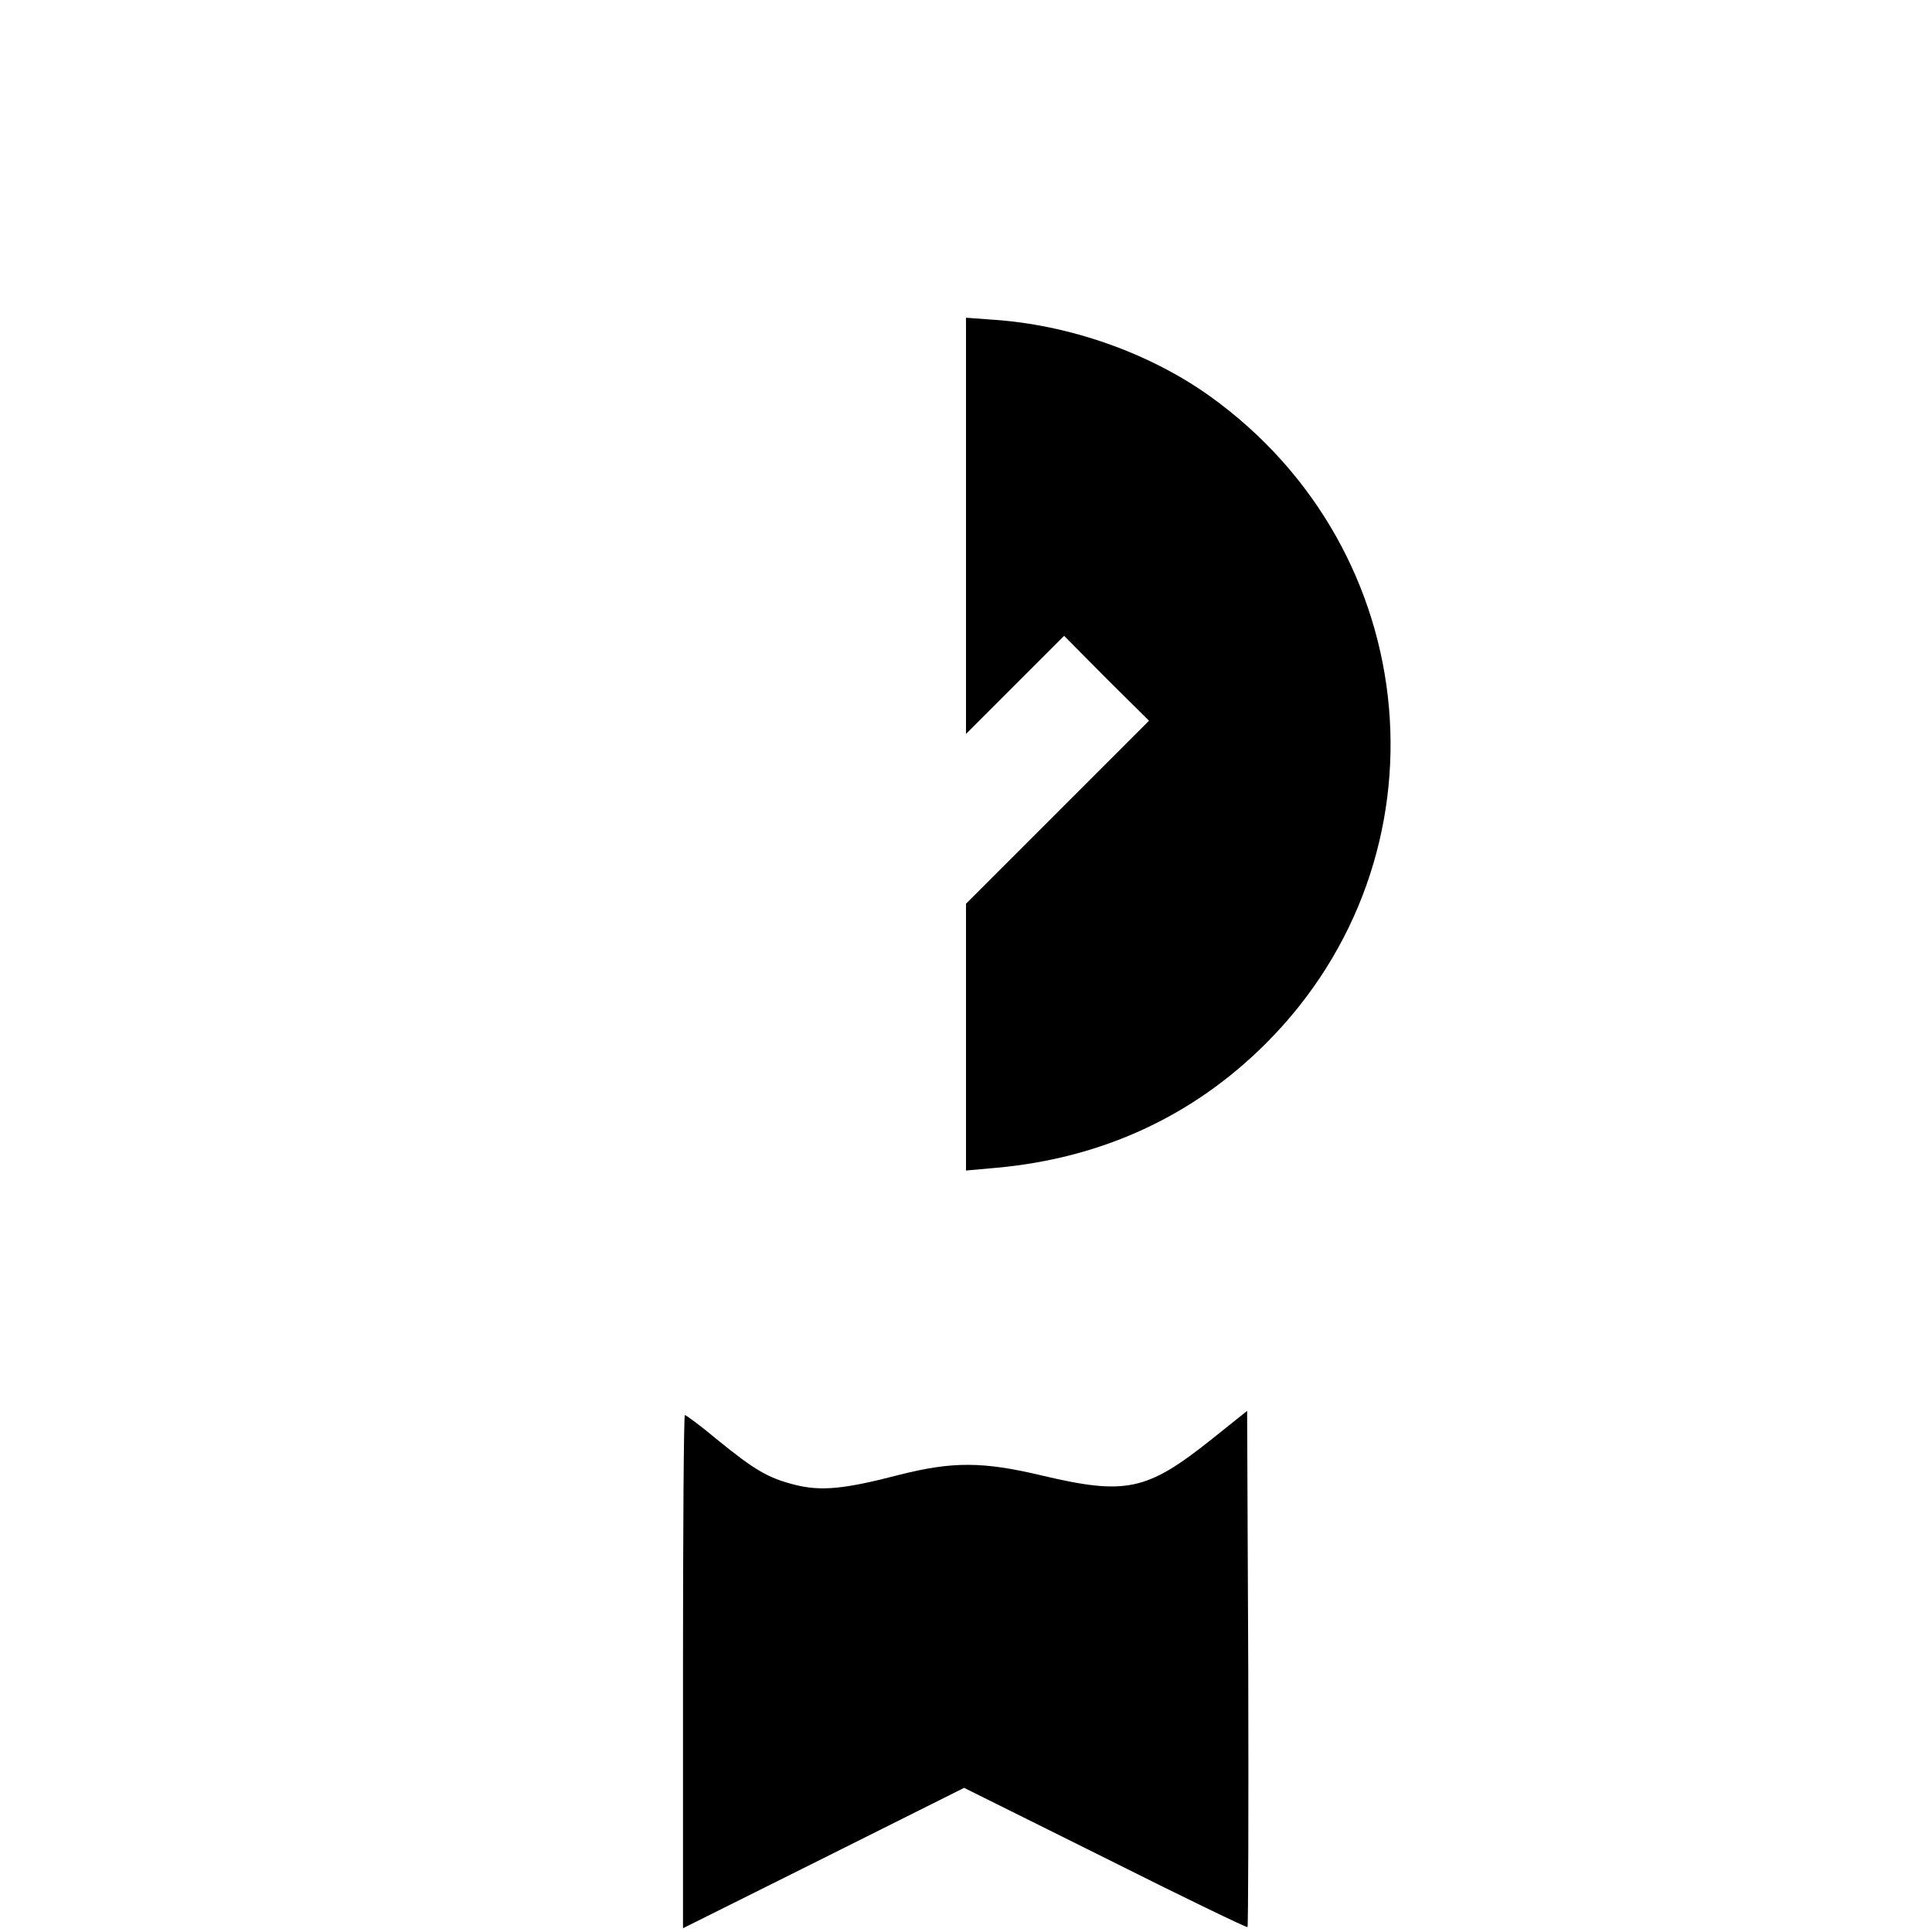 <?xml version="1.0" standalone="no"?>
<!DOCTYPE svg PUBLIC "-//W3C//DTD SVG 20010904//EN"
 "http://www.w3.org/TR/2001/REC-SVG-20010904/DTD/svg10.dtd">
<svg version="1.0" xmlns="http://www.w3.org/2000/svg"
 width="512pt" height="512pt" viewBox="0 0 512 512"
 preserveAspectRatio="xMidYMid meet">

<g transform="translate(0,512) scale(0.1,-0.1)"
fill="#000000" stroke="none">
<path d="M2560 3726 l0 -551 130 130 130 130 112 -113 113 -112 -243 -243
-242 -242 0 -353 0 -354 78 7 c282 25 524 137 717 330 495 495 424 1306 -150
1716 -160 114 -372 189 -577 202 l-68 5 0 -552z"/>
<path d="M3210 1305 c-171 -136 -226 -148 -450 -95 -155 37 -236 37 -375 2
-149 -39 -210 -44 -278 -27 -71 18 -106 38 -209 122 -42 35 -80 63 -83 63 -3
0 -5 -306 -5 -680 l0 -680 373 186 372 186 374 -186 c205 -103 375 -185 377
-183 2 2 3 311 2 686 l-3 682 -95 -76z"/>
</g>
</svg>
